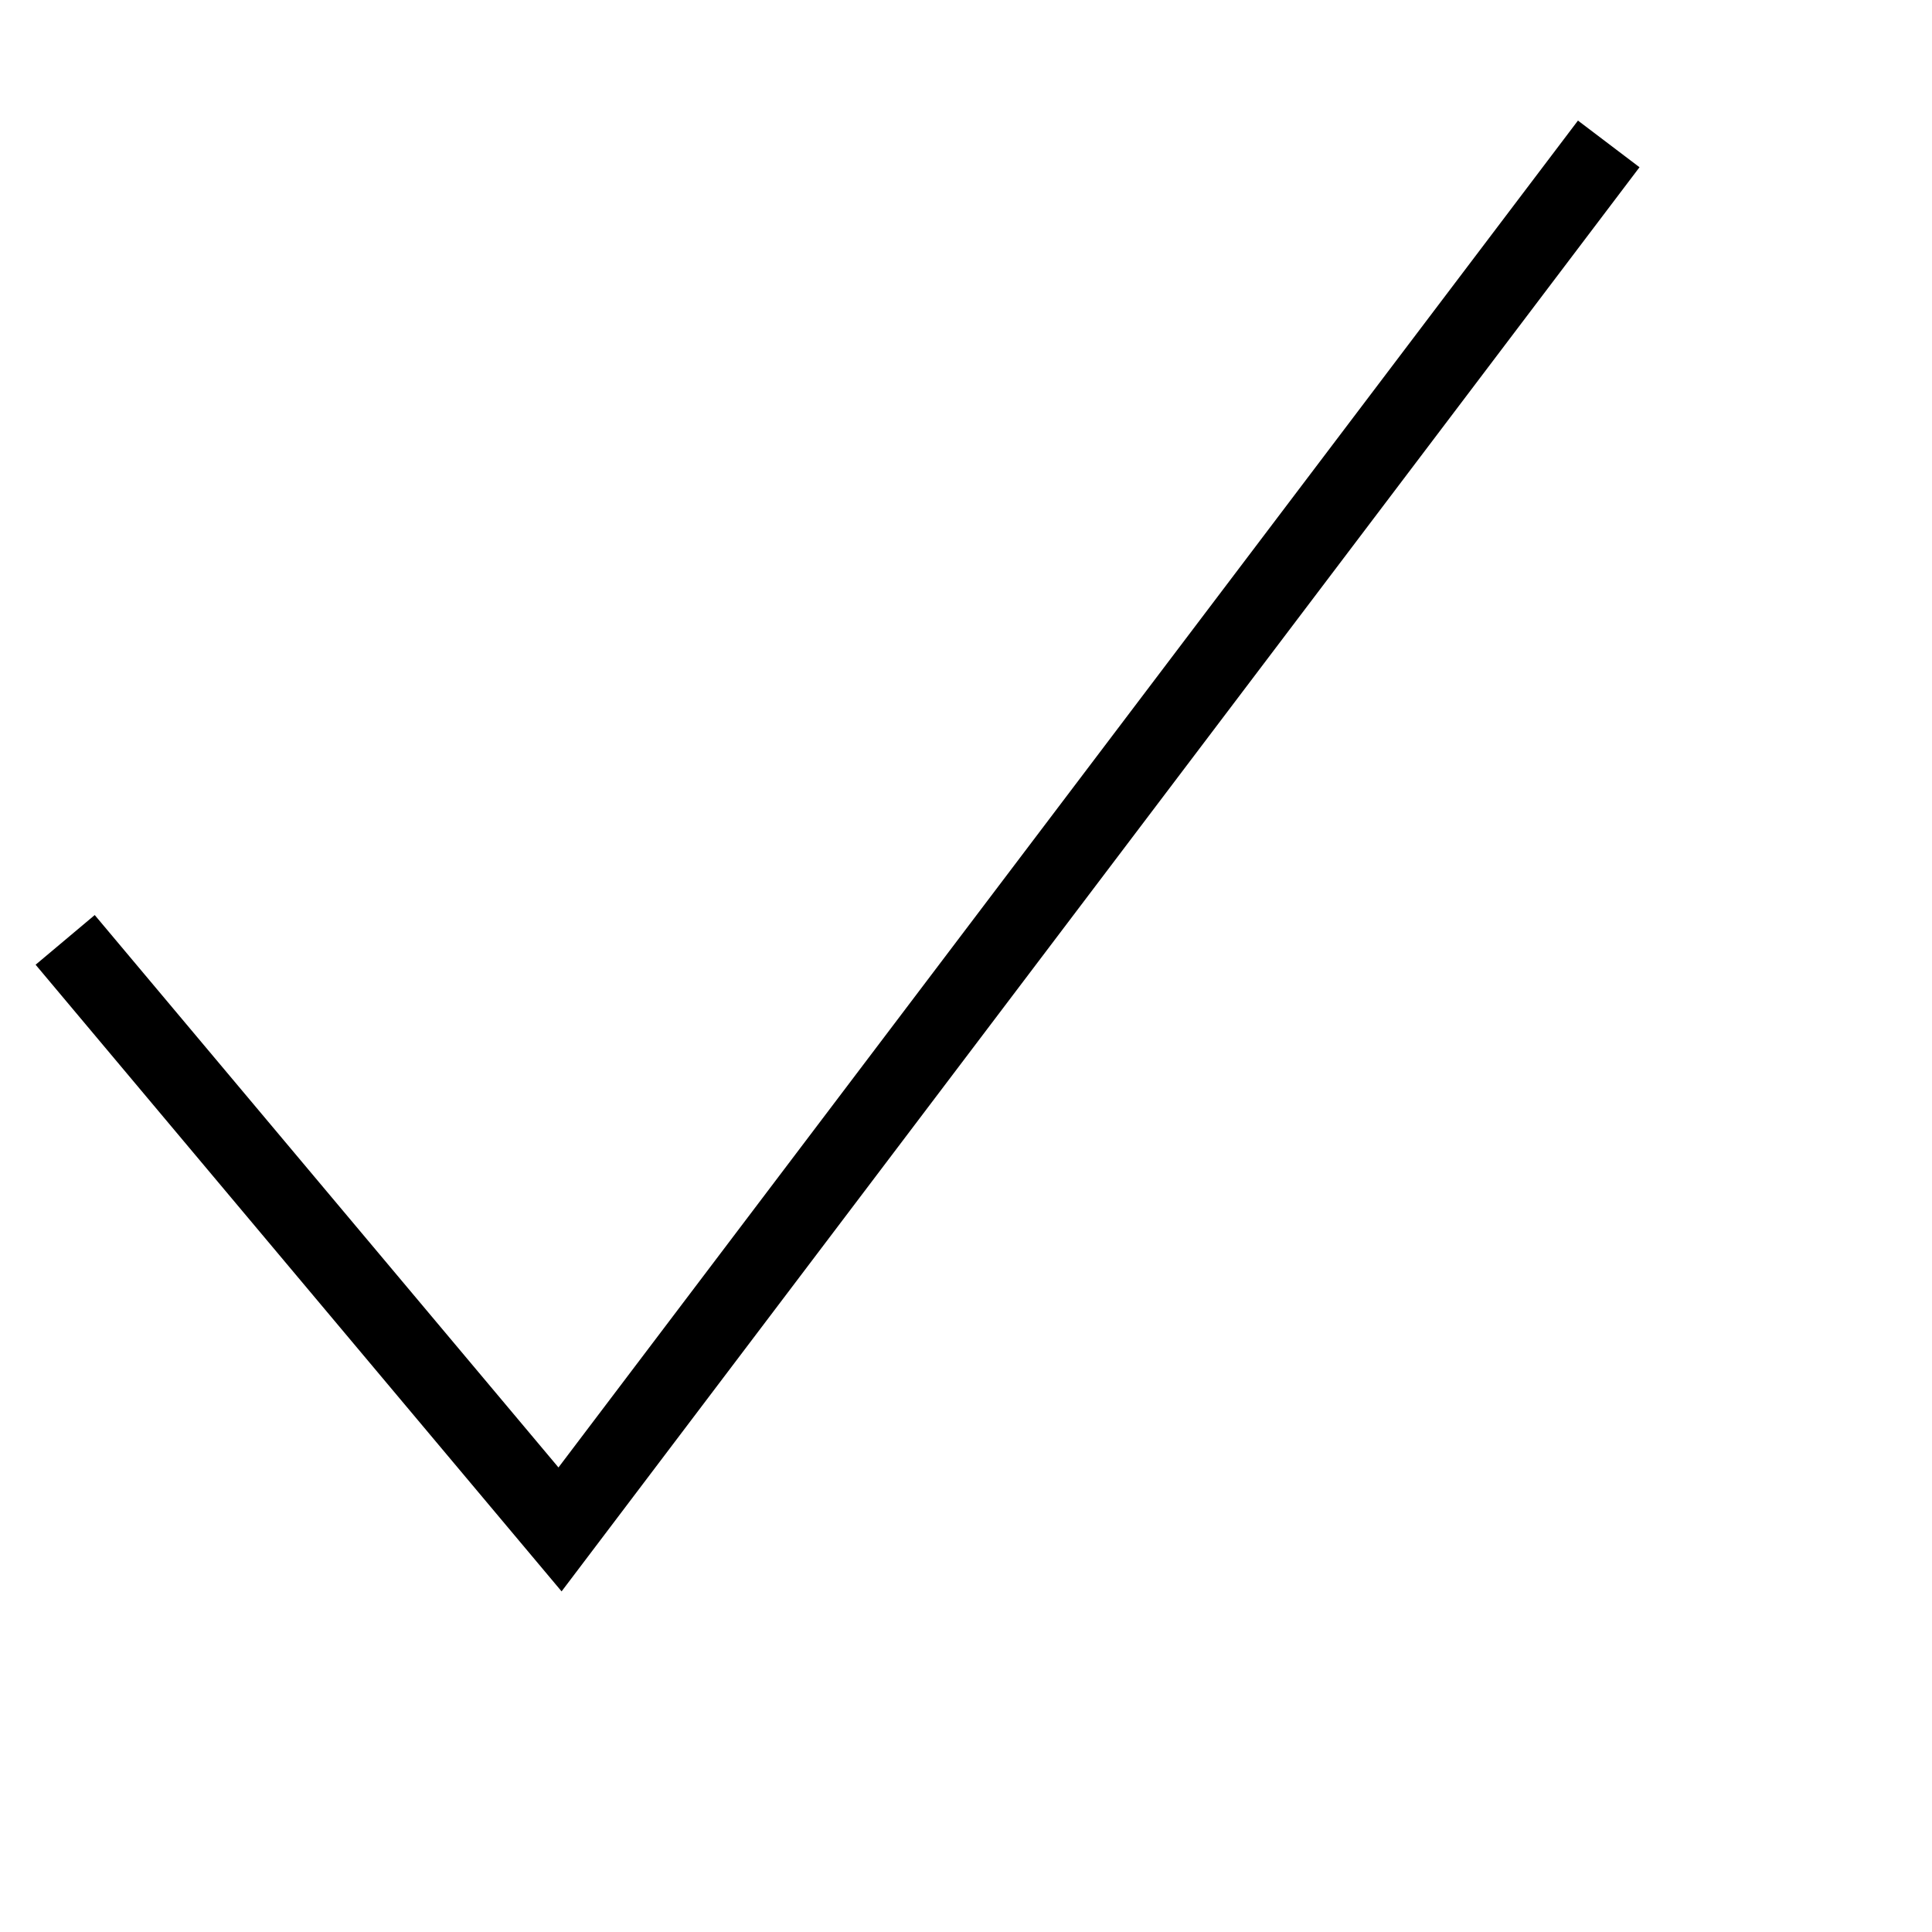 <svg viewBox="0 0 25 25" xmlns="http://www.w3.org/2000/svg">
 <g>
  <g transform="rotate(5 10.535,10.787) " id="icons">
   <g id="Artboard">
    <polygon points="1.353,12.648 0.647,13.355 8.134,20.84 20.423,1.266 19.577,0.734 7.954,19.246" id="check"/>
   </g>
  </g>
 </g>
</svg>